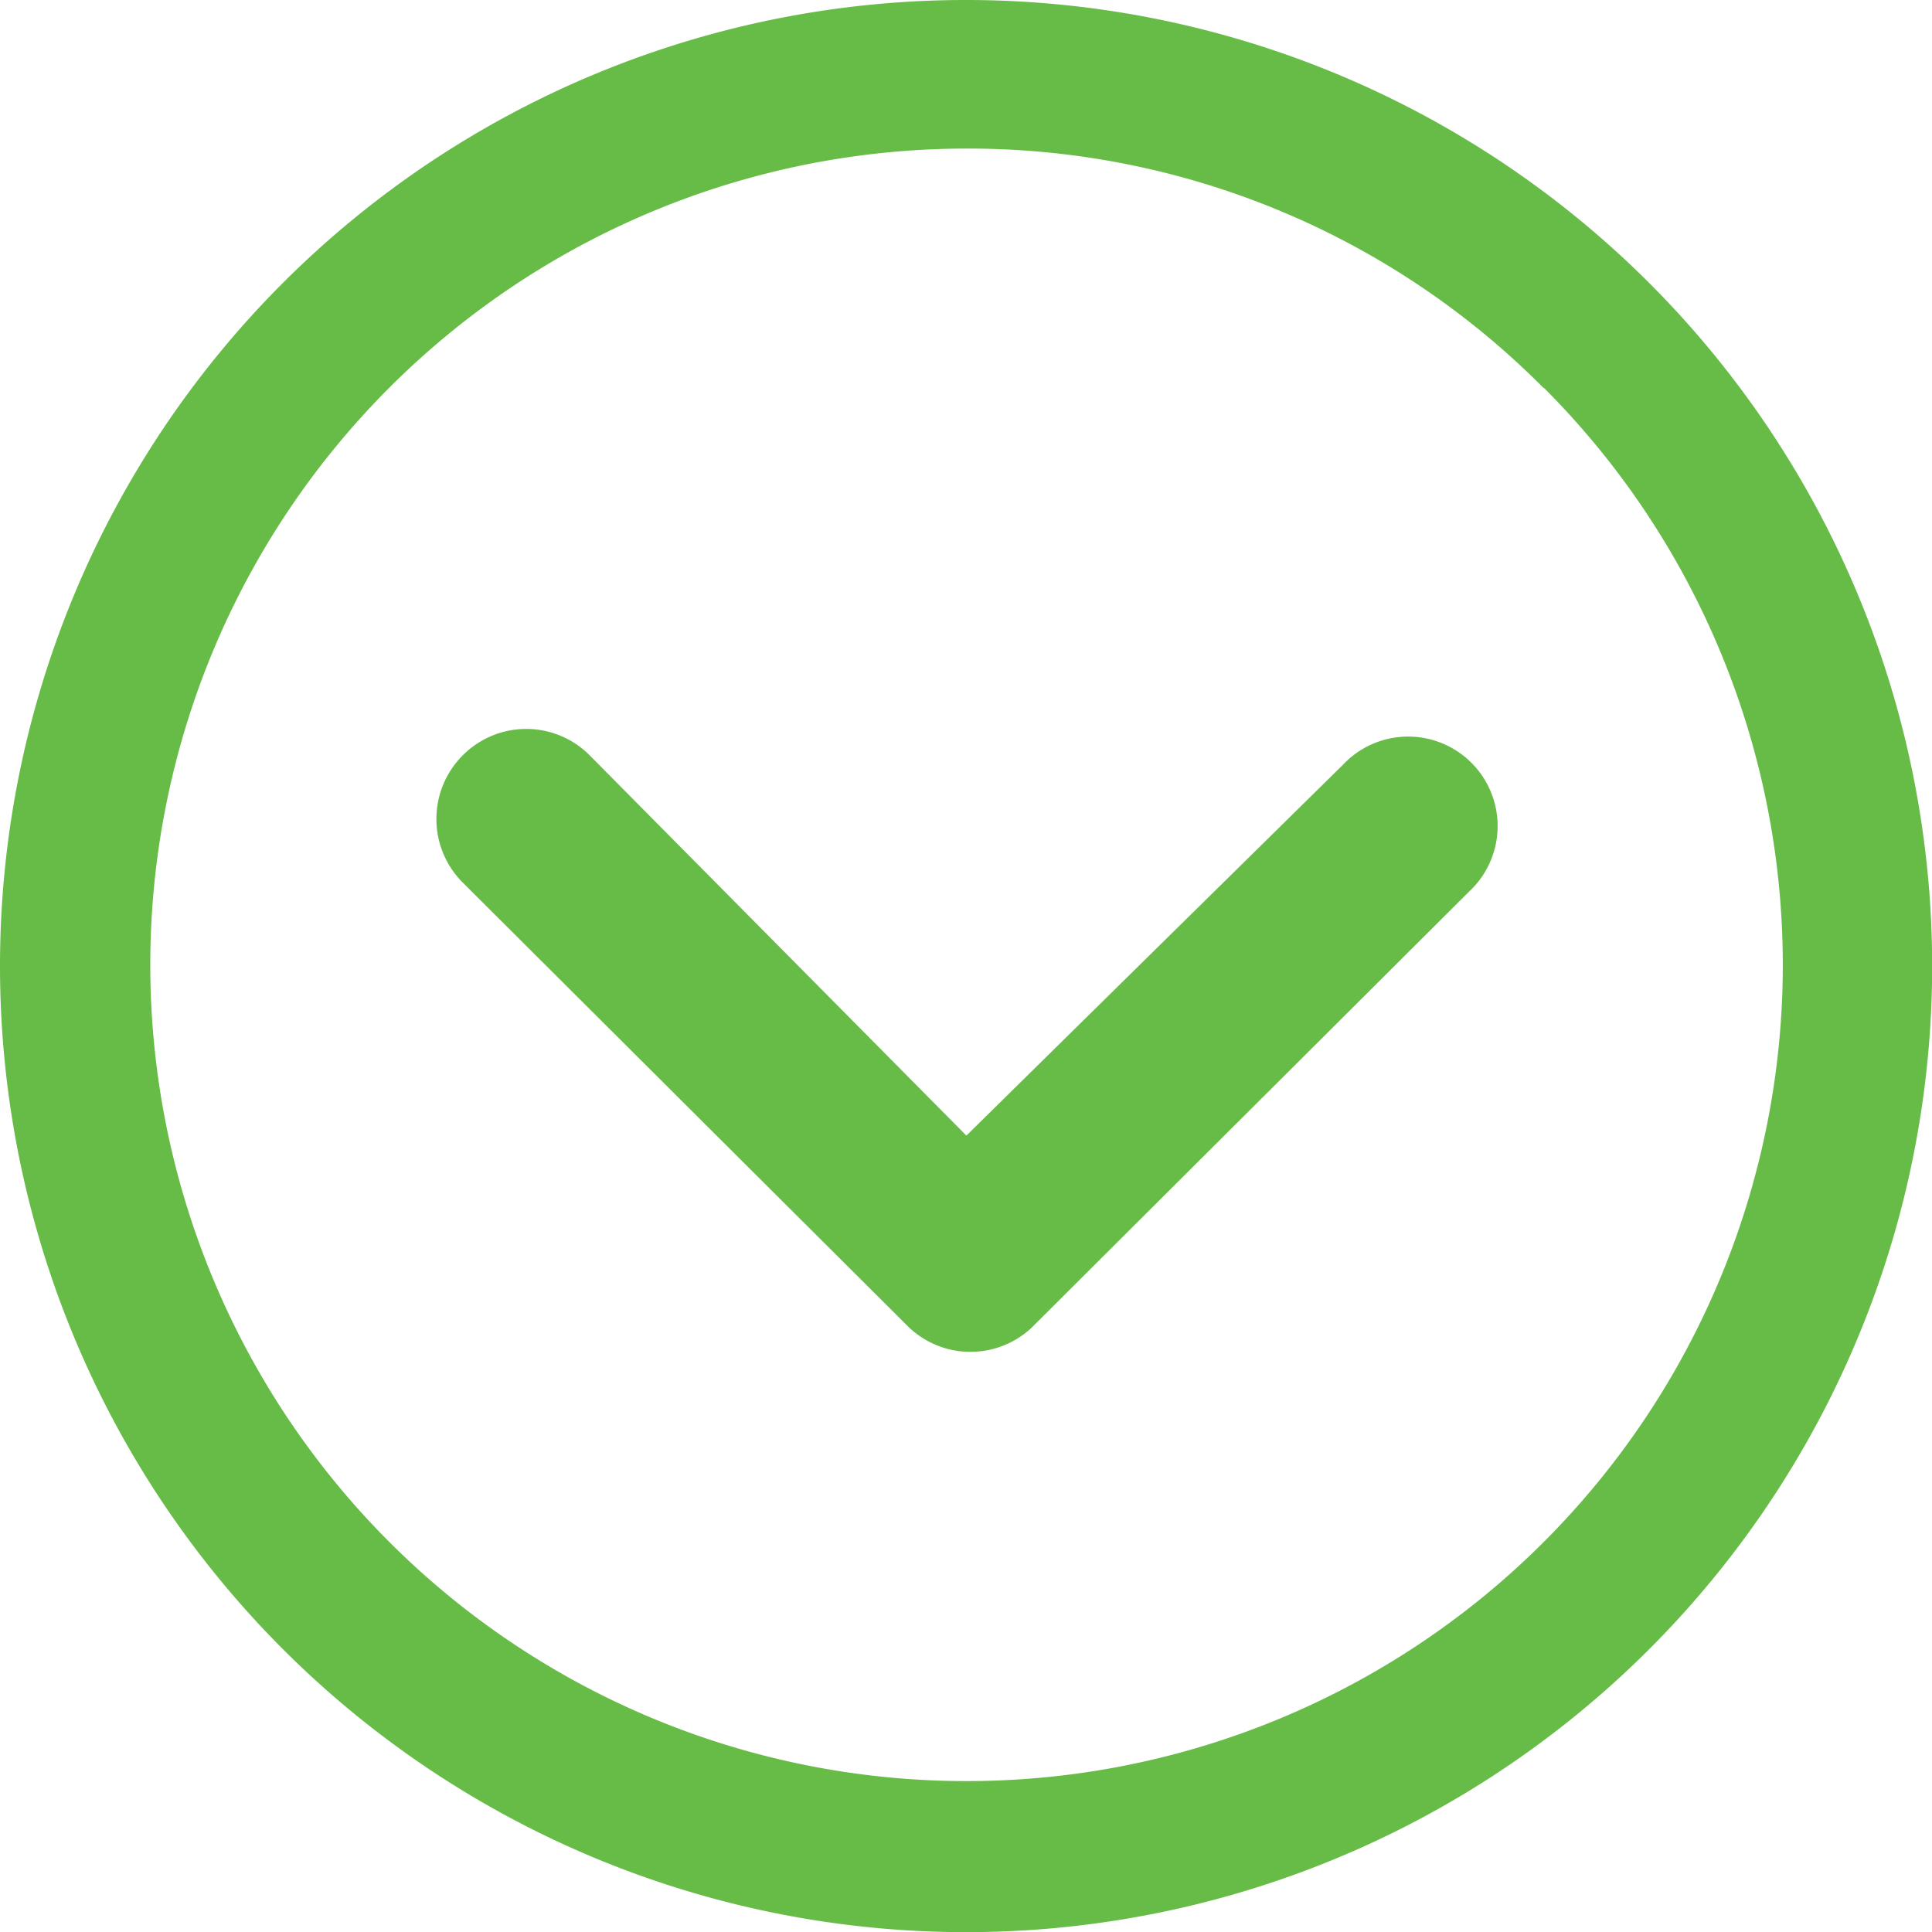 <svg xmlns="http://www.w3.org/2000/svg" width="12.457" height="12.457" viewBox="0 0 12.457 12.457">
  <g id="Icon_ionic-ios-arrow-dropdown" data-name="Icon ionic-ios-arrow-dropdown" transform="translate(-3.375 -3.375)">
    <path id="Trazado_3194" data-name="Trazado 3194" d="M10.151,14.584a.58.58,0,0,0,0,.817l2.866,2.857a.577.577,0,0,0,.8.018l2.824-2.815a.577.577,0,1,0-.814-.817L13.4,17.034l-2.429-2.452A.577.577,0,0,0,10.151,14.584Z" transform="translate(-3.794 -6.337)" fill="#67bc47"/>
    <path id="Trazado_3195" data-name="Trazado 3195" d="M3.375,9.6A6.229,6.229,0,1,0,9.6,3.375,6.228,6.228,0,0,0,3.375,9.6Zm9.954-3.725A5.263,5.263,0,1,1,9.6,4.333,5.225,5.225,0,0,1,13.329,5.878Z" fill="#67bc47"/>
  </g>
</svg>

